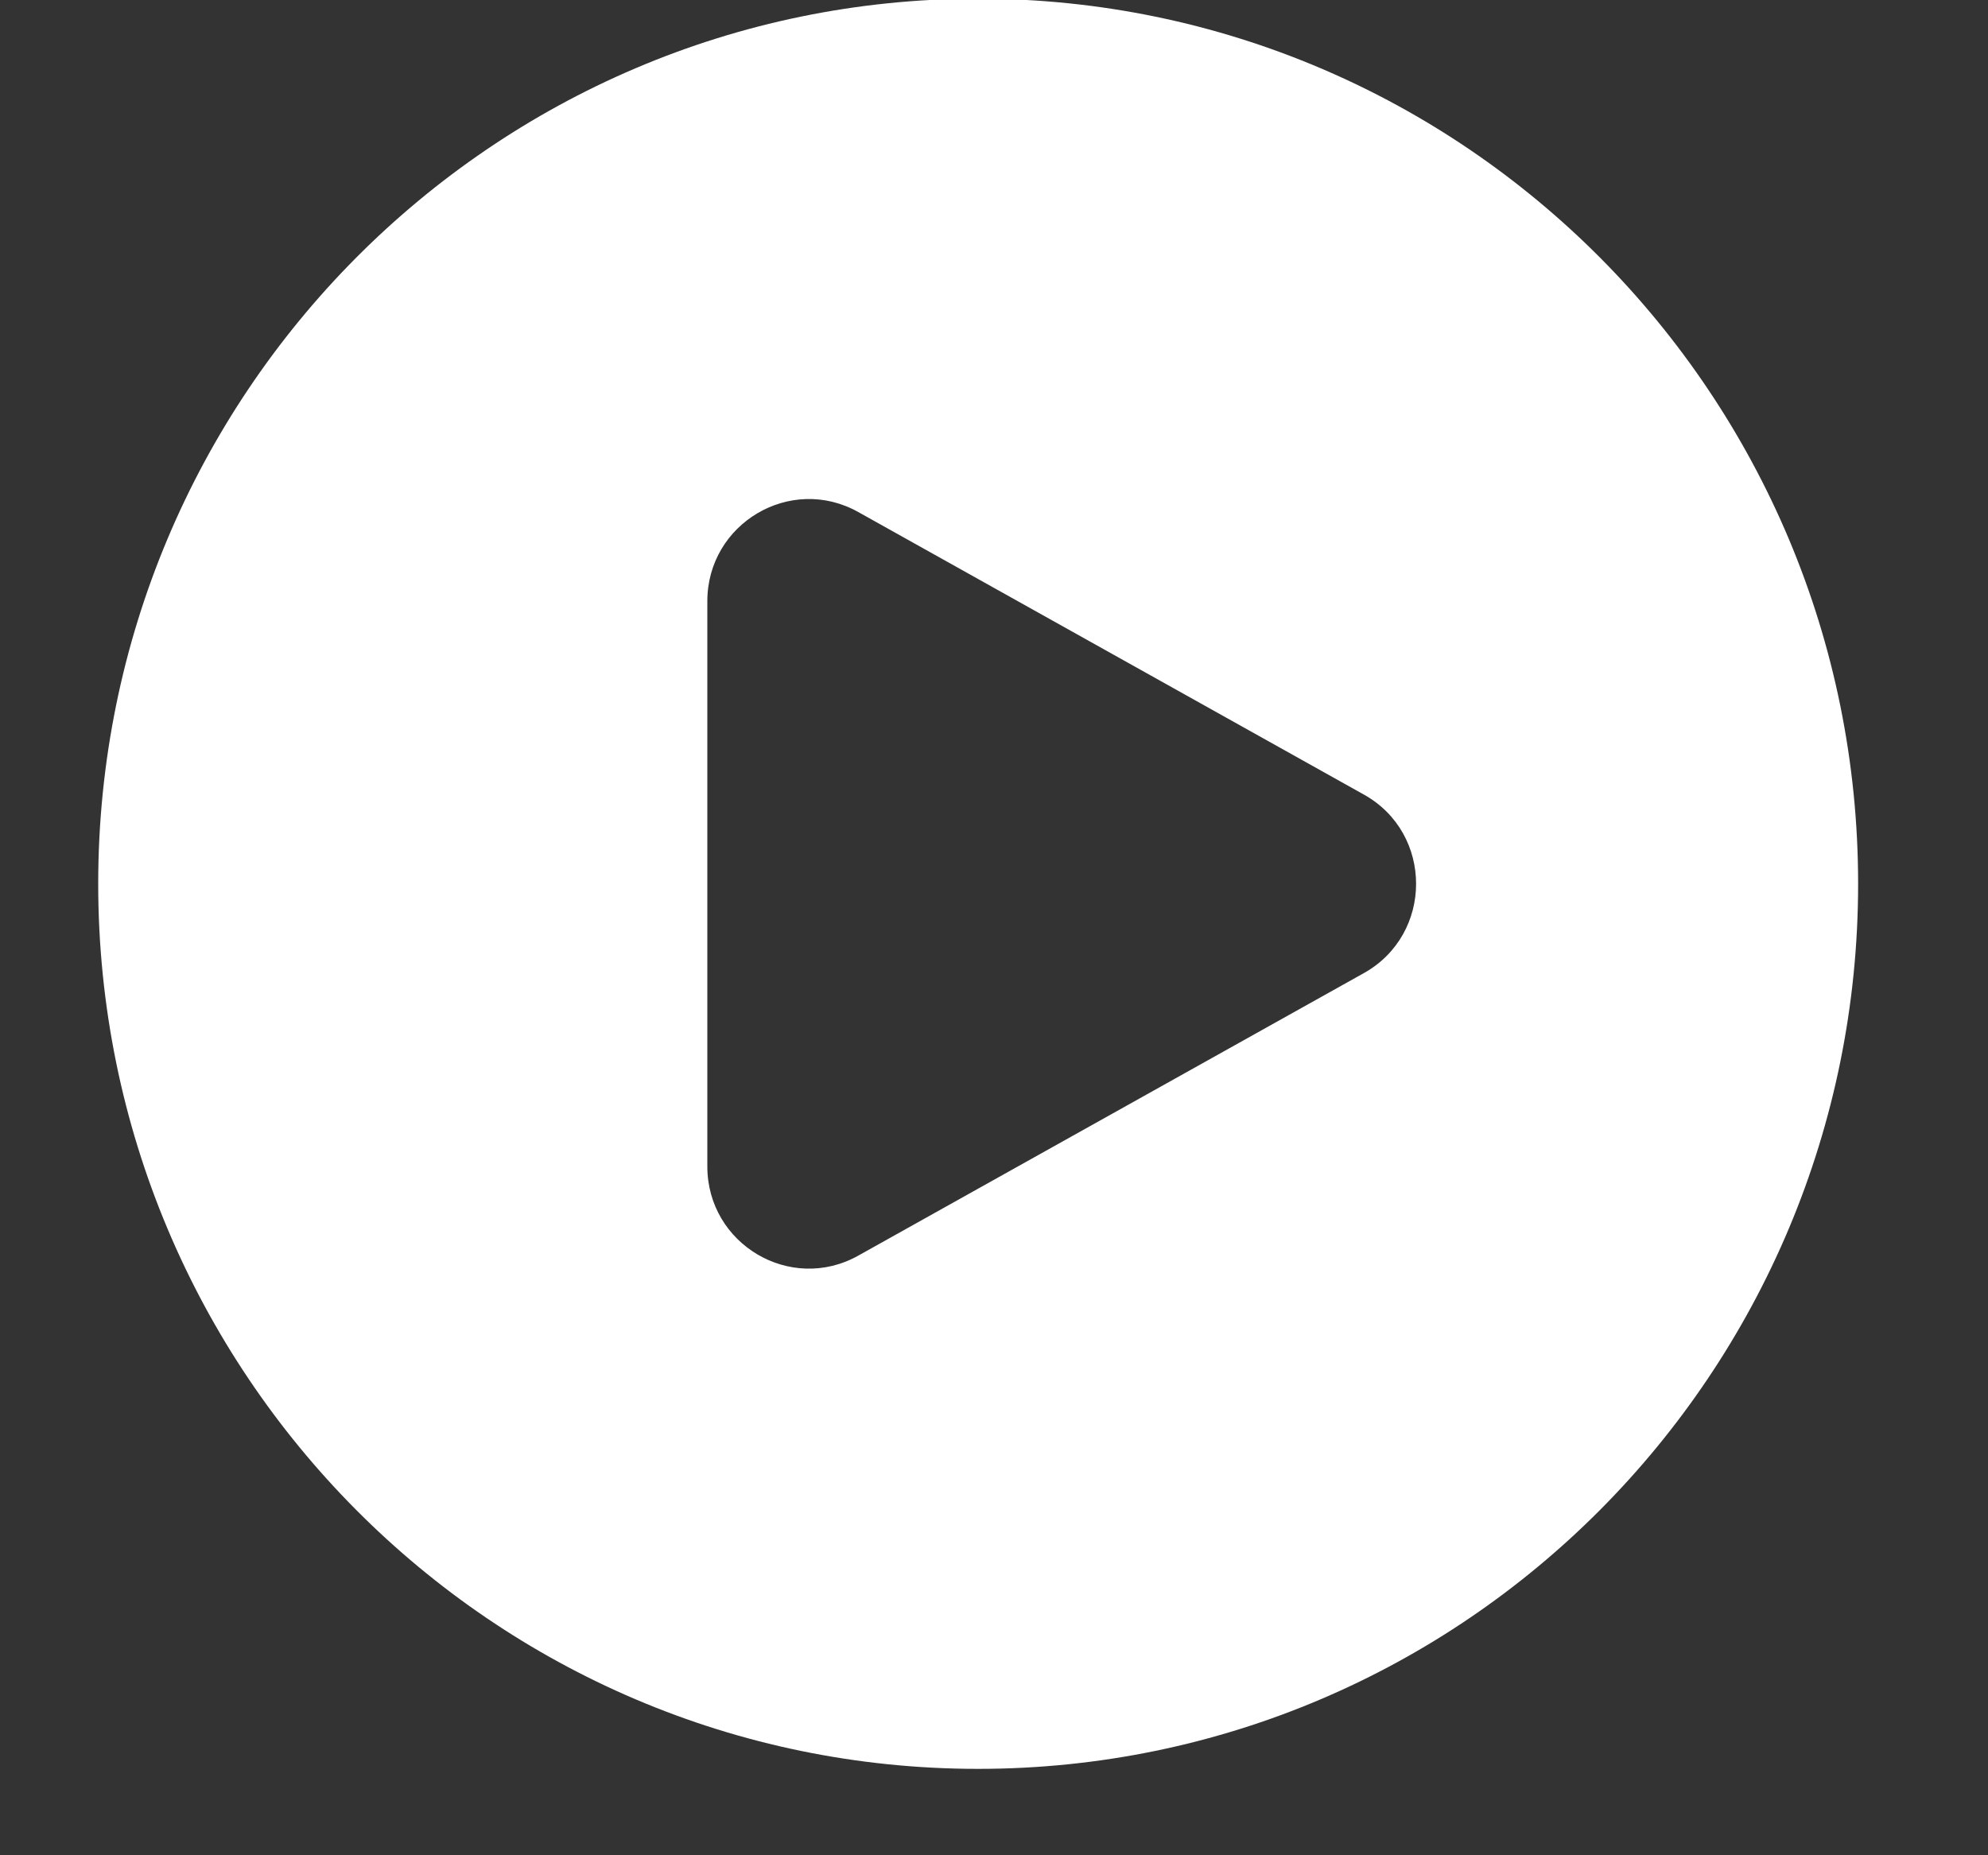 <svg width="15" height="14" viewBox="0 0 15 14" fill="none" xmlns="http://www.w3.org/2000/svg">
<rect x="0" y="0" width="15" height="14" fill="#333333" stroke="none"/>
<path fill-rule="evenodd" clip-rule="evenodd" d="M0.741 6.669C0.741 2.981 3.713 -0.01 7.38 -0.01C11.047 -0.01 14.02 2.981 14.02 6.669C14.02 10.358 11.047 13.348 7.38 13.348C3.713 13.348 0.741 10.358 0.741 6.669ZM10.291 5.996C10.816 6.289 10.816 7.049 10.291 7.343L6.476 9.475C5.965 9.761 5.337 9.389 5.337 8.802L5.337 4.537C5.337 3.95 5.965 3.578 6.476 3.864L10.291 5.996Z" fill="white"/>
</svg>

